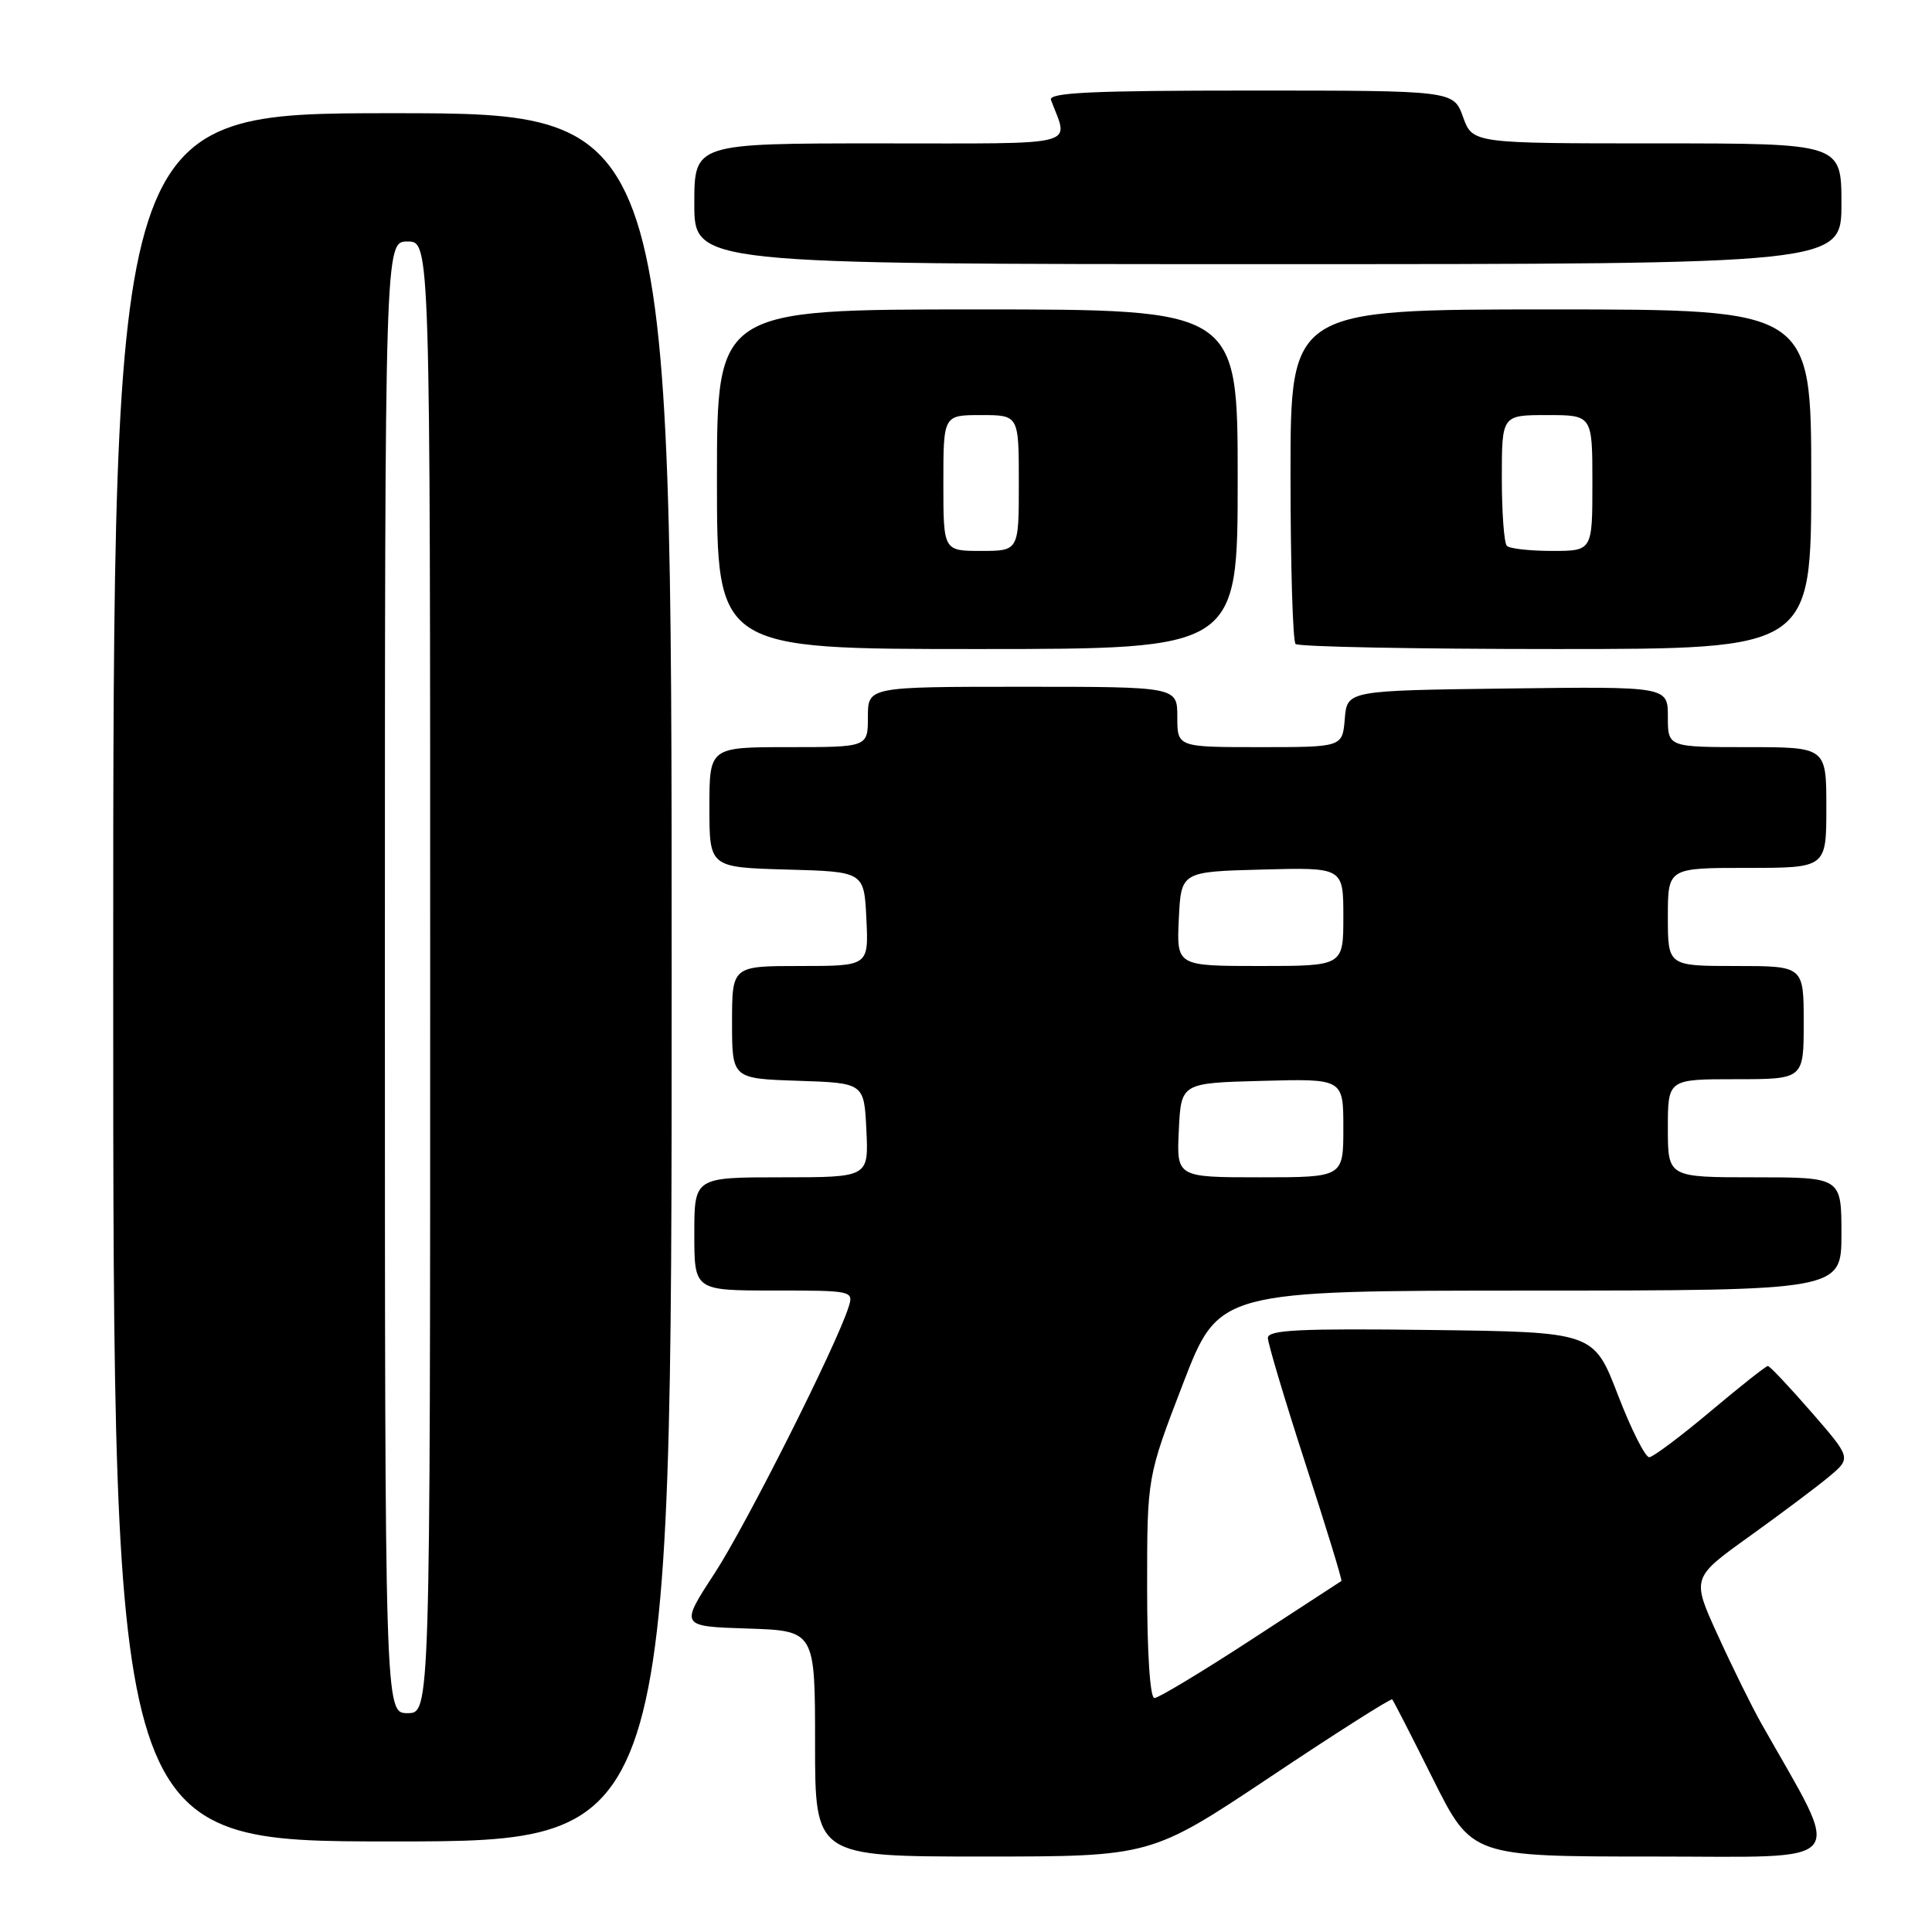 <?xml version="1.0" encoding="UTF-8" standalone="no"?>
<!DOCTYPE svg PUBLIC "-//W3C//DTD SVG 1.1//EN" "http://www.w3.org/Graphics/SVG/1.1/DTD/svg11.dtd" >
<svg xmlns="http://www.w3.org/2000/svg" xmlns:xlink="http://www.w3.org/1999/xlink" version="1.1" viewBox="0 0 256 256">
 <g >
 <path fill="currentColor"
d=" M 168.35 235.43 C 177.06 229.61 184.32 225.00 184.48 225.18 C 184.64 225.35 187.08 230.11 189.89 235.75 C 195.02 246.00 195.02 246.00 219.06 246.00 C 245.63 246.00 244.28 247.66 233.39 228.38 C 232.11 226.11 229.51 220.84 227.61 216.66 C 224.14 209.07 224.14 209.07 231.82 203.57 C 236.04 200.54 240.80 196.97 242.40 195.63 C 245.30 193.19 245.30 193.19 240.00 187.09 C 237.08 183.74 234.50 181.00 234.25 181.00 C 234.00 181.00 230.58 183.70 226.65 187.01 C 222.72 190.31 219.07 193.05 218.54 193.09 C 218.02 193.13 216.14 189.41 214.38 184.83 C 211.17 176.50 211.17 176.50 189.58 176.23 C 172.23 176.01 168.00 176.22 168.00 177.28 C 168.00 178.01 170.25 185.52 172.99 193.98 C 175.74 202.43 177.88 209.41 177.74 209.49 C 177.61 209.58 172.20 213.10 165.72 217.32 C 159.24 221.54 153.50 225.00 152.97 225.00 C 152.39 225.00 152.00 219.11 152.00 210.35 C 152.00 195.70 152.00 195.70 156.75 183.36 C 161.50 171.02 161.50 171.02 202.75 171.01 C 244.00 171.00 244.00 171.00 244.00 163.50 C 244.00 156.00 244.00 156.00 232.50 156.00 C 221.00 156.00 221.00 156.00 221.00 149.50 C 221.00 143.00 221.00 143.00 230.00 143.00 C 239.00 143.00 239.00 143.00 239.00 135.50 C 239.00 128.00 239.00 128.00 230.00 128.00 C 221.00 128.00 221.00 128.00 221.00 121.50 C 221.00 115.00 221.00 115.00 231.50 115.00 C 242.00 115.00 242.00 115.00 242.00 107.00 C 242.00 99.00 242.00 99.00 231.50 99.00 C 221.00 99.00 221.00 99.00 221.00 94.98 C 221.00 90.96 221.00 90.96 199.75 91.23 C 178.50 91.50 178.50 91.50 178.19 95.25 C 177.88 99.00 177.88 99.00 166.94 99.00 C 156.00 99.00 156.00 99.00 156.00 95.00 C 156.00 91.00 156.00 91.00 135.50 91.00 C 115.00 91.00 115.00 91.00 115.00 95.00 C 115.00 99.00 115.00 99.00 104.50 99.00 C 94.00 99.00 94.00 99.00 94.00 106.97 C 94.00 114.93 94.00 114.93 104.25 115.22 C 114.50 115.50 114.50 115.50 114.80 121.75 C 115.10 128.00 115.10 128.00 106.05 128.00 C 97.00 128.00 97.00 128.00 97.00 135.46 C 97.00 142.92 97.00 142.92 105.75 143.21 C 114.50 143.50 114.50 143.50 114.80 149.75 C 115.10 156.00 115.10 156.00 103.55 156.00 C 92.00 156.00 92.00 156.00 92.00 163.50 C 92.00 171.00 92.00 171.00 102.57 171.00 C 112.95 171.00 113.12 171.04 112.45 173.17 C 110.81 178.34 98.85 202.10 94.67 208.50 C 90.10 215.50 90.10 215.50 99.05 215.79 C 108.00 216.08 108.00 216.08 108.00 231.04 C 108.00 246.00 108.00 246.00 130.25 246.00 C 152.51 246.00 152.51 246.00 168.35 235.43 Z  M 89.00 129.50 C 89.00 15.00 89.00 15.00 52.00 15.00 C 15.00 15.00 15.00 15.00 15.00 129.50 C 15.00 244.00 15.00 244.00 52.00 244.00 C 89.00 244.00 89.00 244.00 89.00 129.50 Z  M 164.00 63.50 C 164.00 41.00 164.00 41.00 129.50 41.00 C 95.00 41.00 95.00 41.00 95.00 63.50 C 95.00 86.00 95.00 86.00 129.50 86.00 C 164.00 86.00 164.00 86.00 164.00 63.50 Z  M 240.00 63.50 C 240.00 41.00 240.00 41.00 205.50 41.00 C 171.00 41.00 171.00 41.00 171.00 62.83 C 171.00 74.84 171.30 84.97 171.67 85.33 C 172.03 85.70 187.56 86.00 206.17 86.00 C 240.00 86.00 240.00 86.00 240.00 63.50 Z  M 244.00 27.00 C 244.00 19.00 244.00 19.00 219.56 19.00 C 195.13 19.00 195.13 19.00 193.86 15.50 C 192.60 12.00 192.60 12.00 165.69 12.00 C 144.58 12.00 138.89 12.27 139.26 13.25 C 141.61 19.52 143.67 19.00 116.57 19.00 C 92.00 19.00 92.00 19.00 92.00 27.00 C 92.00 35.00 92.00 35.00 168.00 35.00 C 244.00 35.00 244.00 35.00 244.00 27.00 Z  M 156.20 149.75 C 156.50 143.50 156.50 143.50 167.25 143.22 C 178.00 142.93 178.00 142.93 178.00 149.47 C 178.00 156.00 178.00 156.00 166.95 156.00 C 155.90 156.00 155.90 156.00 156.20 149.75 Z  M 156.20 121.75 C 156.50 115.50 156.50 115.50 167.25 115.22 C 178.00 114.93 178.00 114.93 178.00 121.47 C 178.00 128.00 178.00 128.00 166.95 128.00 C 155.90 128.00 155.90 128.00 156.20 121.75 Z  M 51.00 129.50 C 51.00 32.00 51.00 32.00 54.00 32.00 C 57.00 32.00 57.00 32.00 57.00 129.50 C 57.00 227.00 57.00 227.00 54.00 227.00 C 51.00 227.00 51.00 227.00 51.00 129.50 Z  M 125.00 64.00 C 125.00 55.00 125.00 55.00 130.00 55.00 C 135.00 55.00 135.00 55.00 135.00 64.00 C 135.00 73.00 135.00 73.00 130.00 73.00 C 125.00 73.00 125.00 73.00 125.00 64.00 Z  M 199.67 72.33 C 199.30 71.97 199.00 67.92 199.00 63.33 C 199.00 55.00 199.00 55.00 205.00 55.00 C 211.00 55.00 211.00 55.00 211.00 64.00 C 211.00 73.00 211.00 73.00 205.67 73.00 C 202.73 73.00 200.03 72.70 199.67 72.33 Z "/>
</g>
</svg>